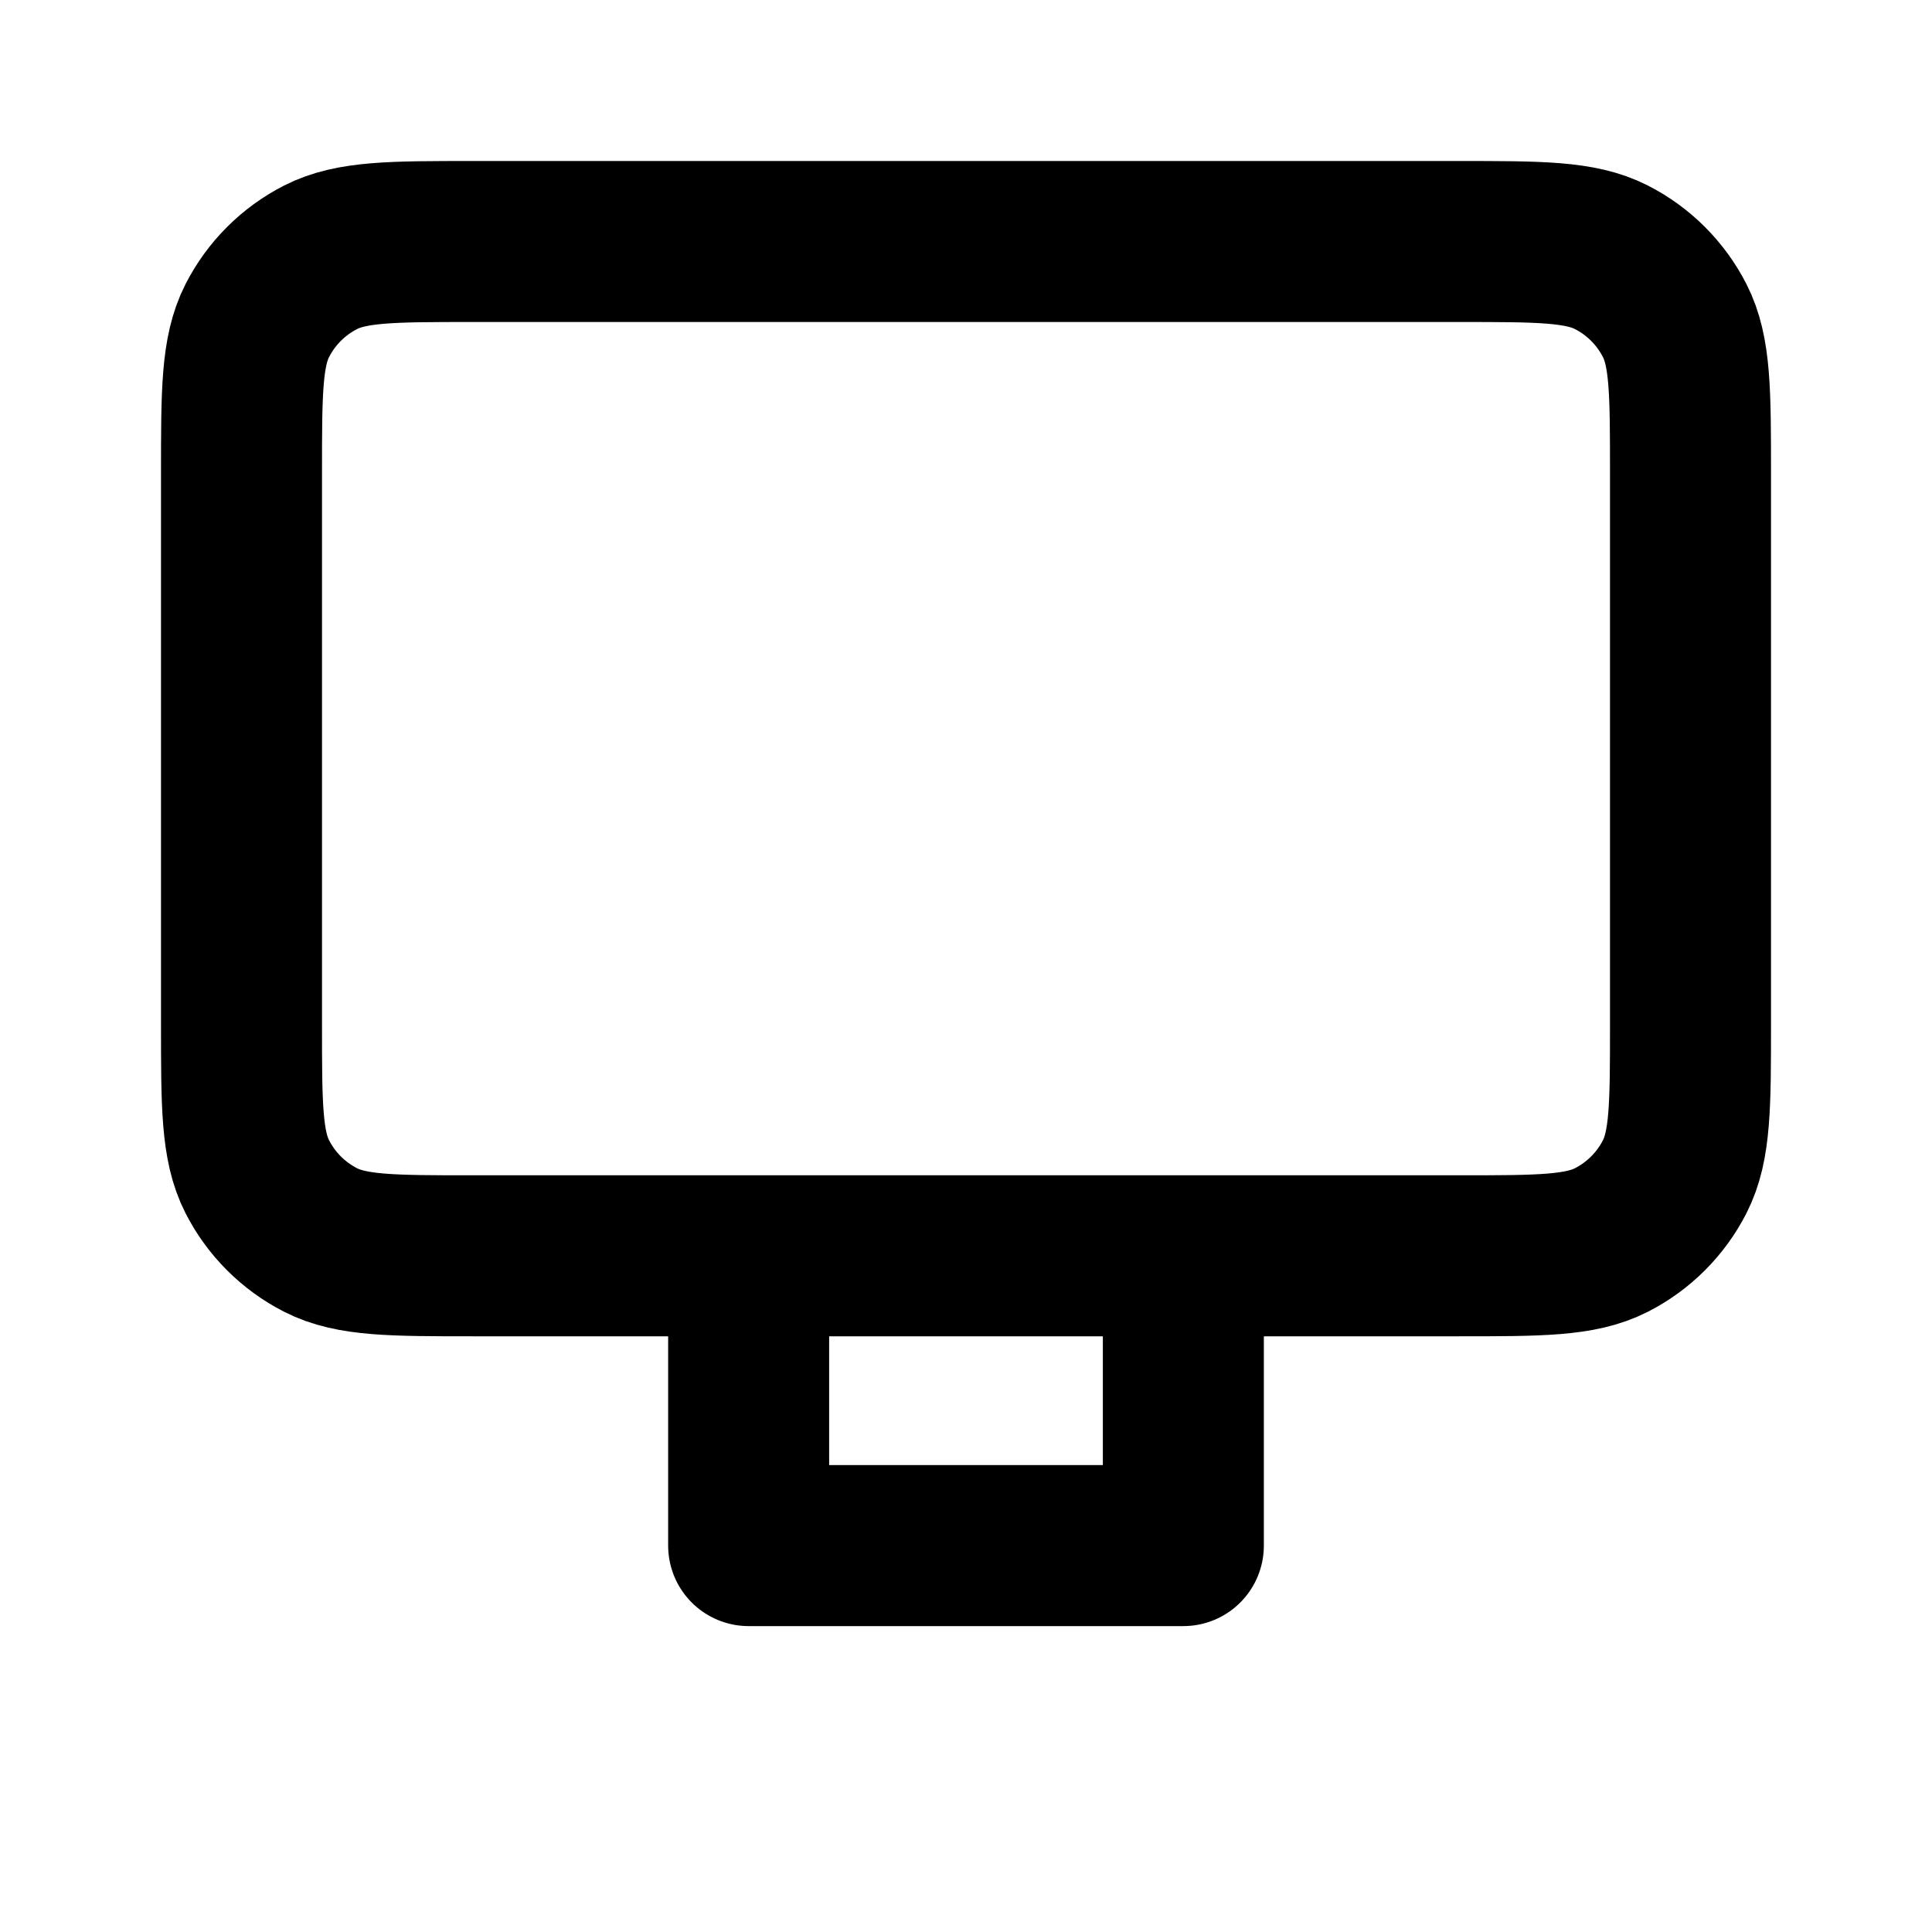 <svg width="24" height="24" viewBox="0 0 24 24" fill="none" xmlns="http://www.w3.org/2000/svg">
<path d="M14.7 15.6V19.2H9.3V15.6M5.88 15.6H18.12C19.128 15.6 19.632 15.6 20.017 15.404C20.356 15.231 20.631 14.956 20.804 14.617C21 14.232 21 13.728 21 12.72V5.88C21 4.872 21 4.368 20.804 3.983C20.631 3.644 20.356 3.369 20.017 3.196C19.632 3 19.128 3 18.12 3H5.88C4.872 3 4.368 3 3.983 3.196C3.644 3.369 3.369 3.644 3.196 3.983C3 4.368 3 4.872 3 5.88V12.72C3 13.728 3 14.232 3.196 14.617C3.369 14.956 3.644 15.231 3.983 15.404C4.368 15.6 4.872 15.6 5.88 15.6Z" stroke="black" stroke-width="2" stroke-linecap="round" stroke-linejoin="round"/>
</svg>
